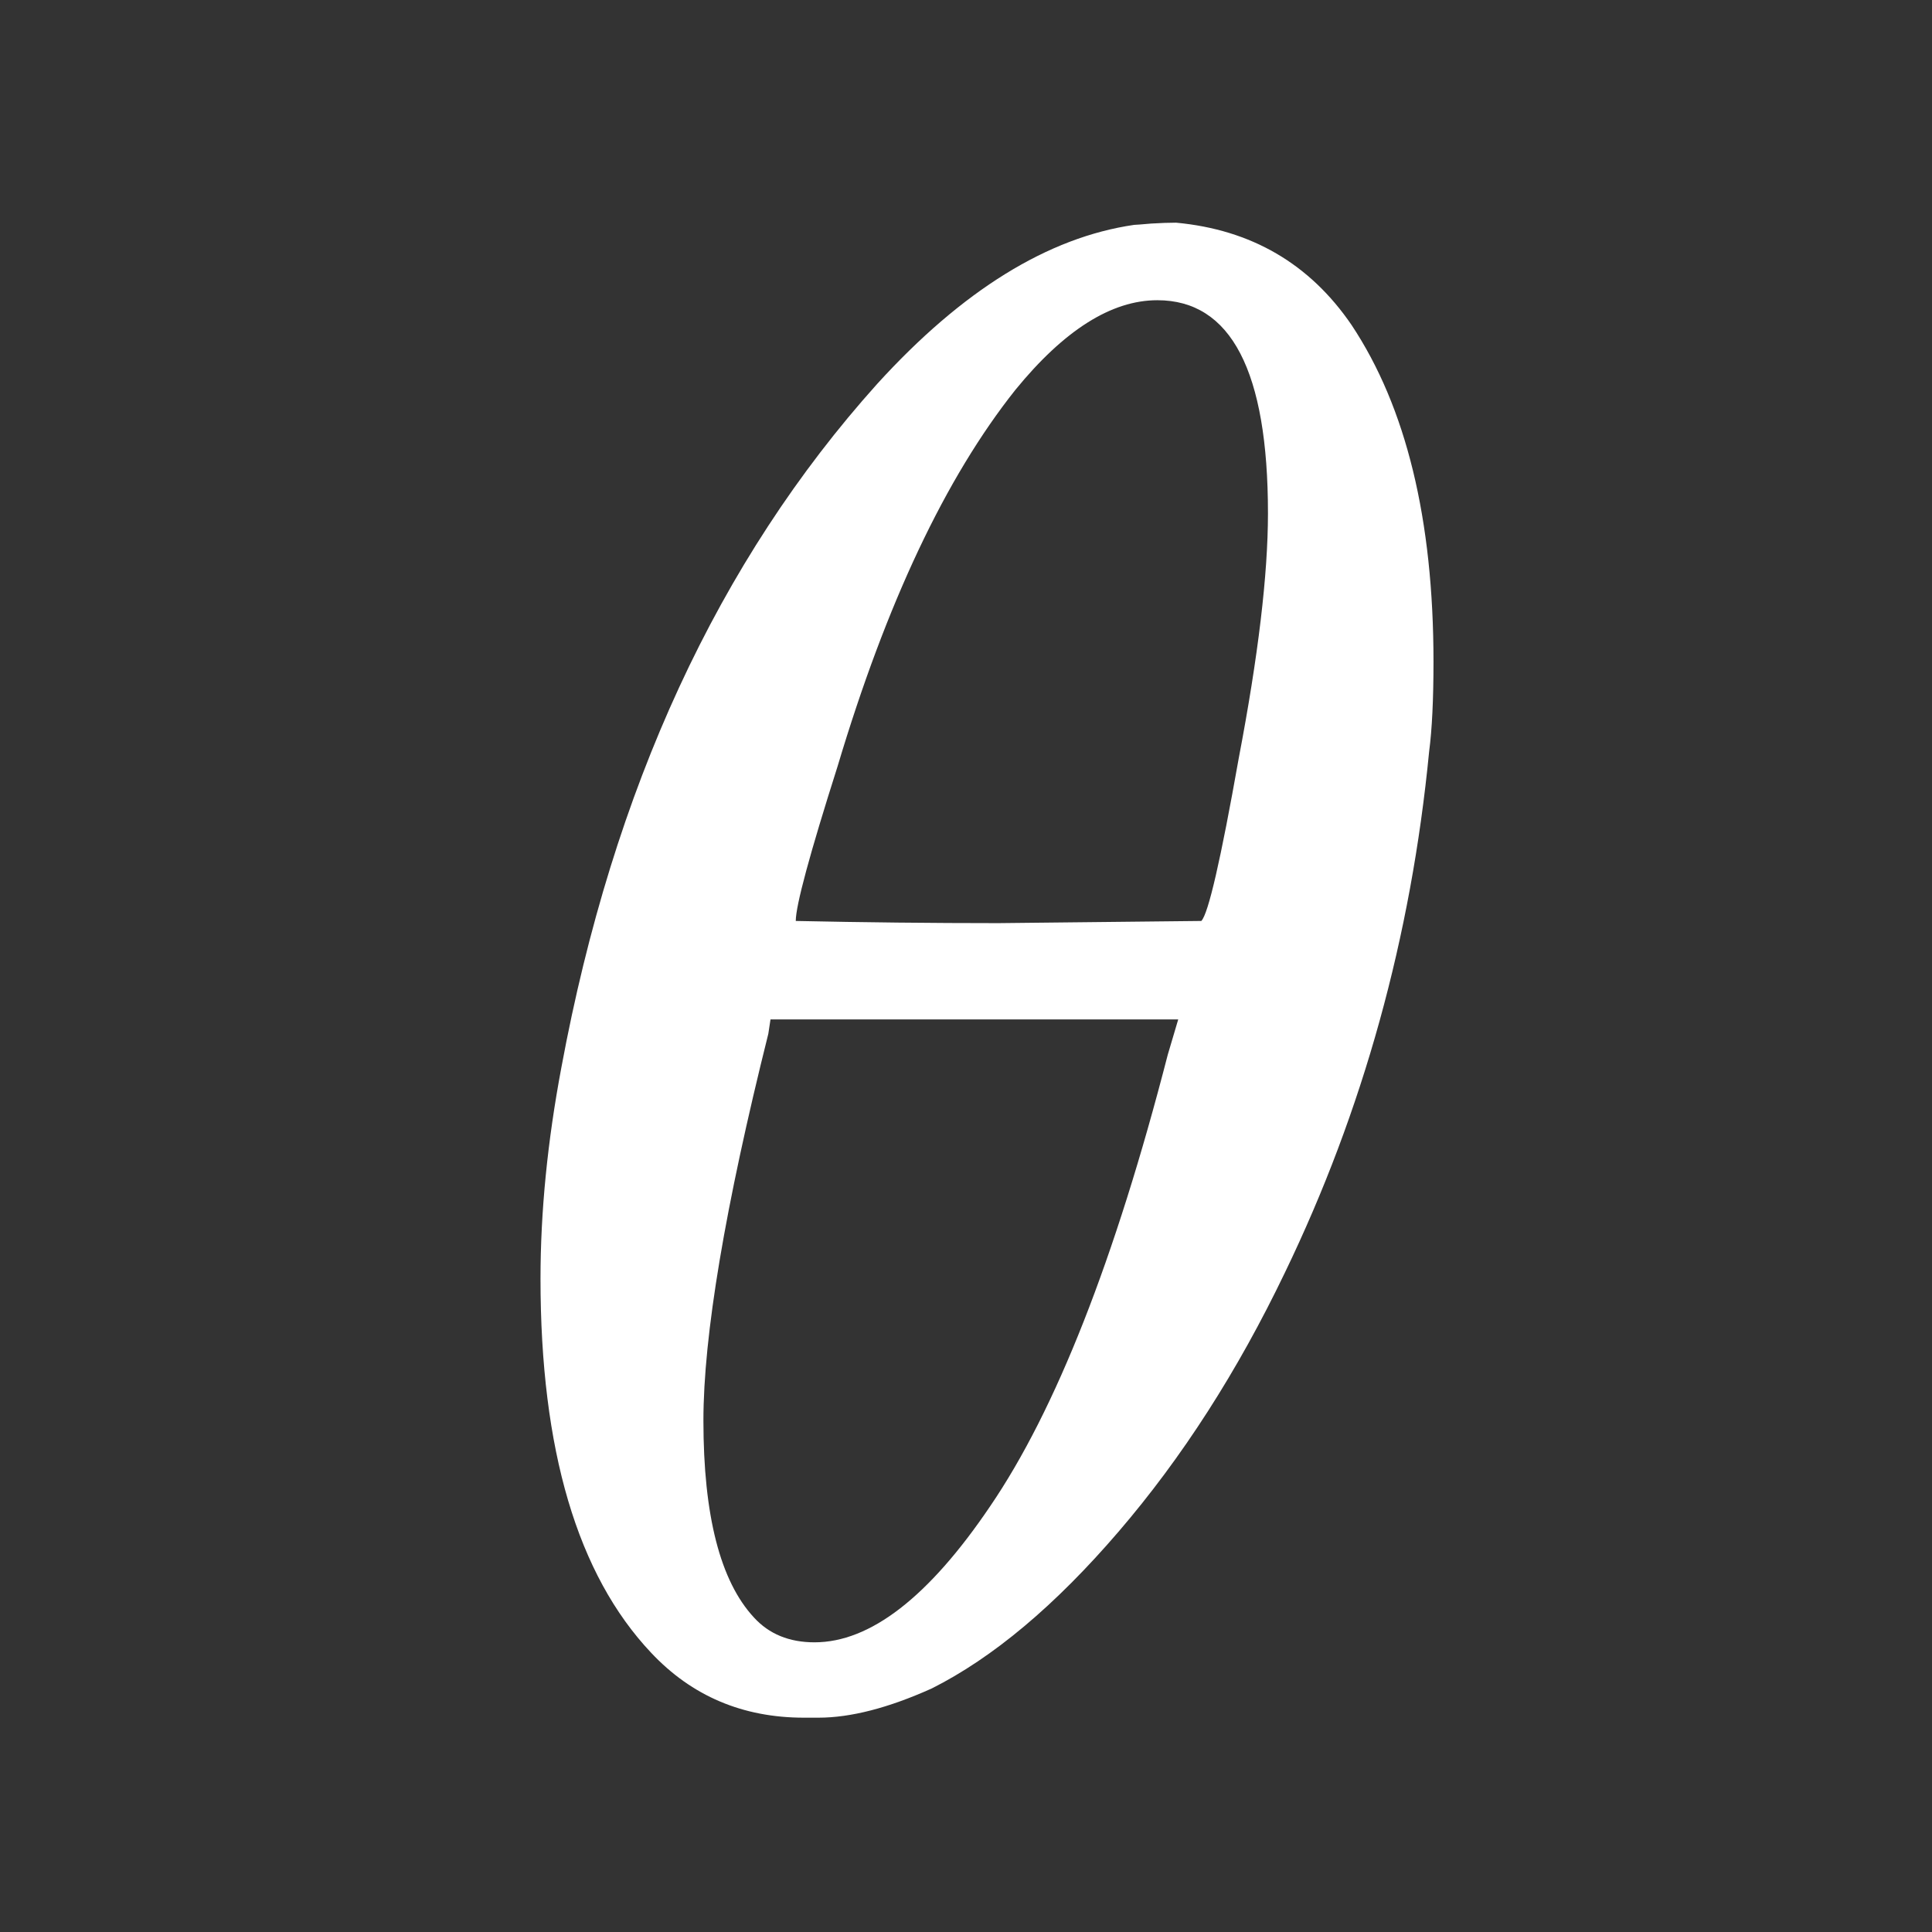 <?xml version="1.0" encoding="utf-8"?>
<svg height="44.352" style="max-height: 500px" version="1.1" viewBox="25.344 25.728 44.352 44.352" width="44.352" xmlns="http://www.w3.org/2000/svg"><rect x="25.344" y="25.728" width="44.352" height="44.352" fill="#333333" stroke="none"/><g transform="translate(36.072, 64.68)"><path d="M15.31-33.79L15.31-33.79Q15.36-33.79 15.7-33.82 16.03-33.84 16.27-33.84L16.27-33.84Q18.86-33.6 20.3-31.49L20.3-31.49Q22.18-28.66 22.18-23.76L22.18-23.76Q22.18-22.46 22.08-21.7L22.08-21.7Q21.46-15.31 18.77-9.74L18.77-9.74Q17.14-6.34 14.95-3.79 12.77-1.25 10.66-0.19L10.66-0.19Q9.17 0.48 8.06 0.48L8.06 0.48 7.73 0.48Q5.62 0.48 4.22-1.01L4.22-1.01Q1.68-3.7 1.68-9.6L1.68-9.6Q1.68-11.9 2.16-14.45L2.16-14.45Q3.94-24.05 9.41-30.14L9.41-30.14Q12.34-33.36 15.31-33.79ZM18.38-27.17L18.38-27.17Q18.38-32.06 15.84-32.06L15.84-32.06Q14.26-32.06 12.58-30L12.58-30Q10.18-26.98 8.5-21.36L8.5-21.36Q7.54-18.34 7.54-17.81L7.54-17.81Q9.89-17.76 12.19-17.76L12.19-17.76 16.85-17.81Q17.09-18.05 17.71-21.55L17.71-21.55Q18.38-25.06 18.38-27.17ZM16.08-14.74L16.08-14.74 16.32-15.55 6.96-15.55 6.91-15.22Q5.42-9.26 5.42-6.34L5.42-6.34Q5.42-3.07 6.58-1.82L6.58-1.82Q7.1-1.25 7.97-1.25L7.97-1.25Q9.89-1.25 12-4.37L12-4.37Q14.26-7.68 16.08-14.74Z" fill="#ffffff"/></g></svg>
